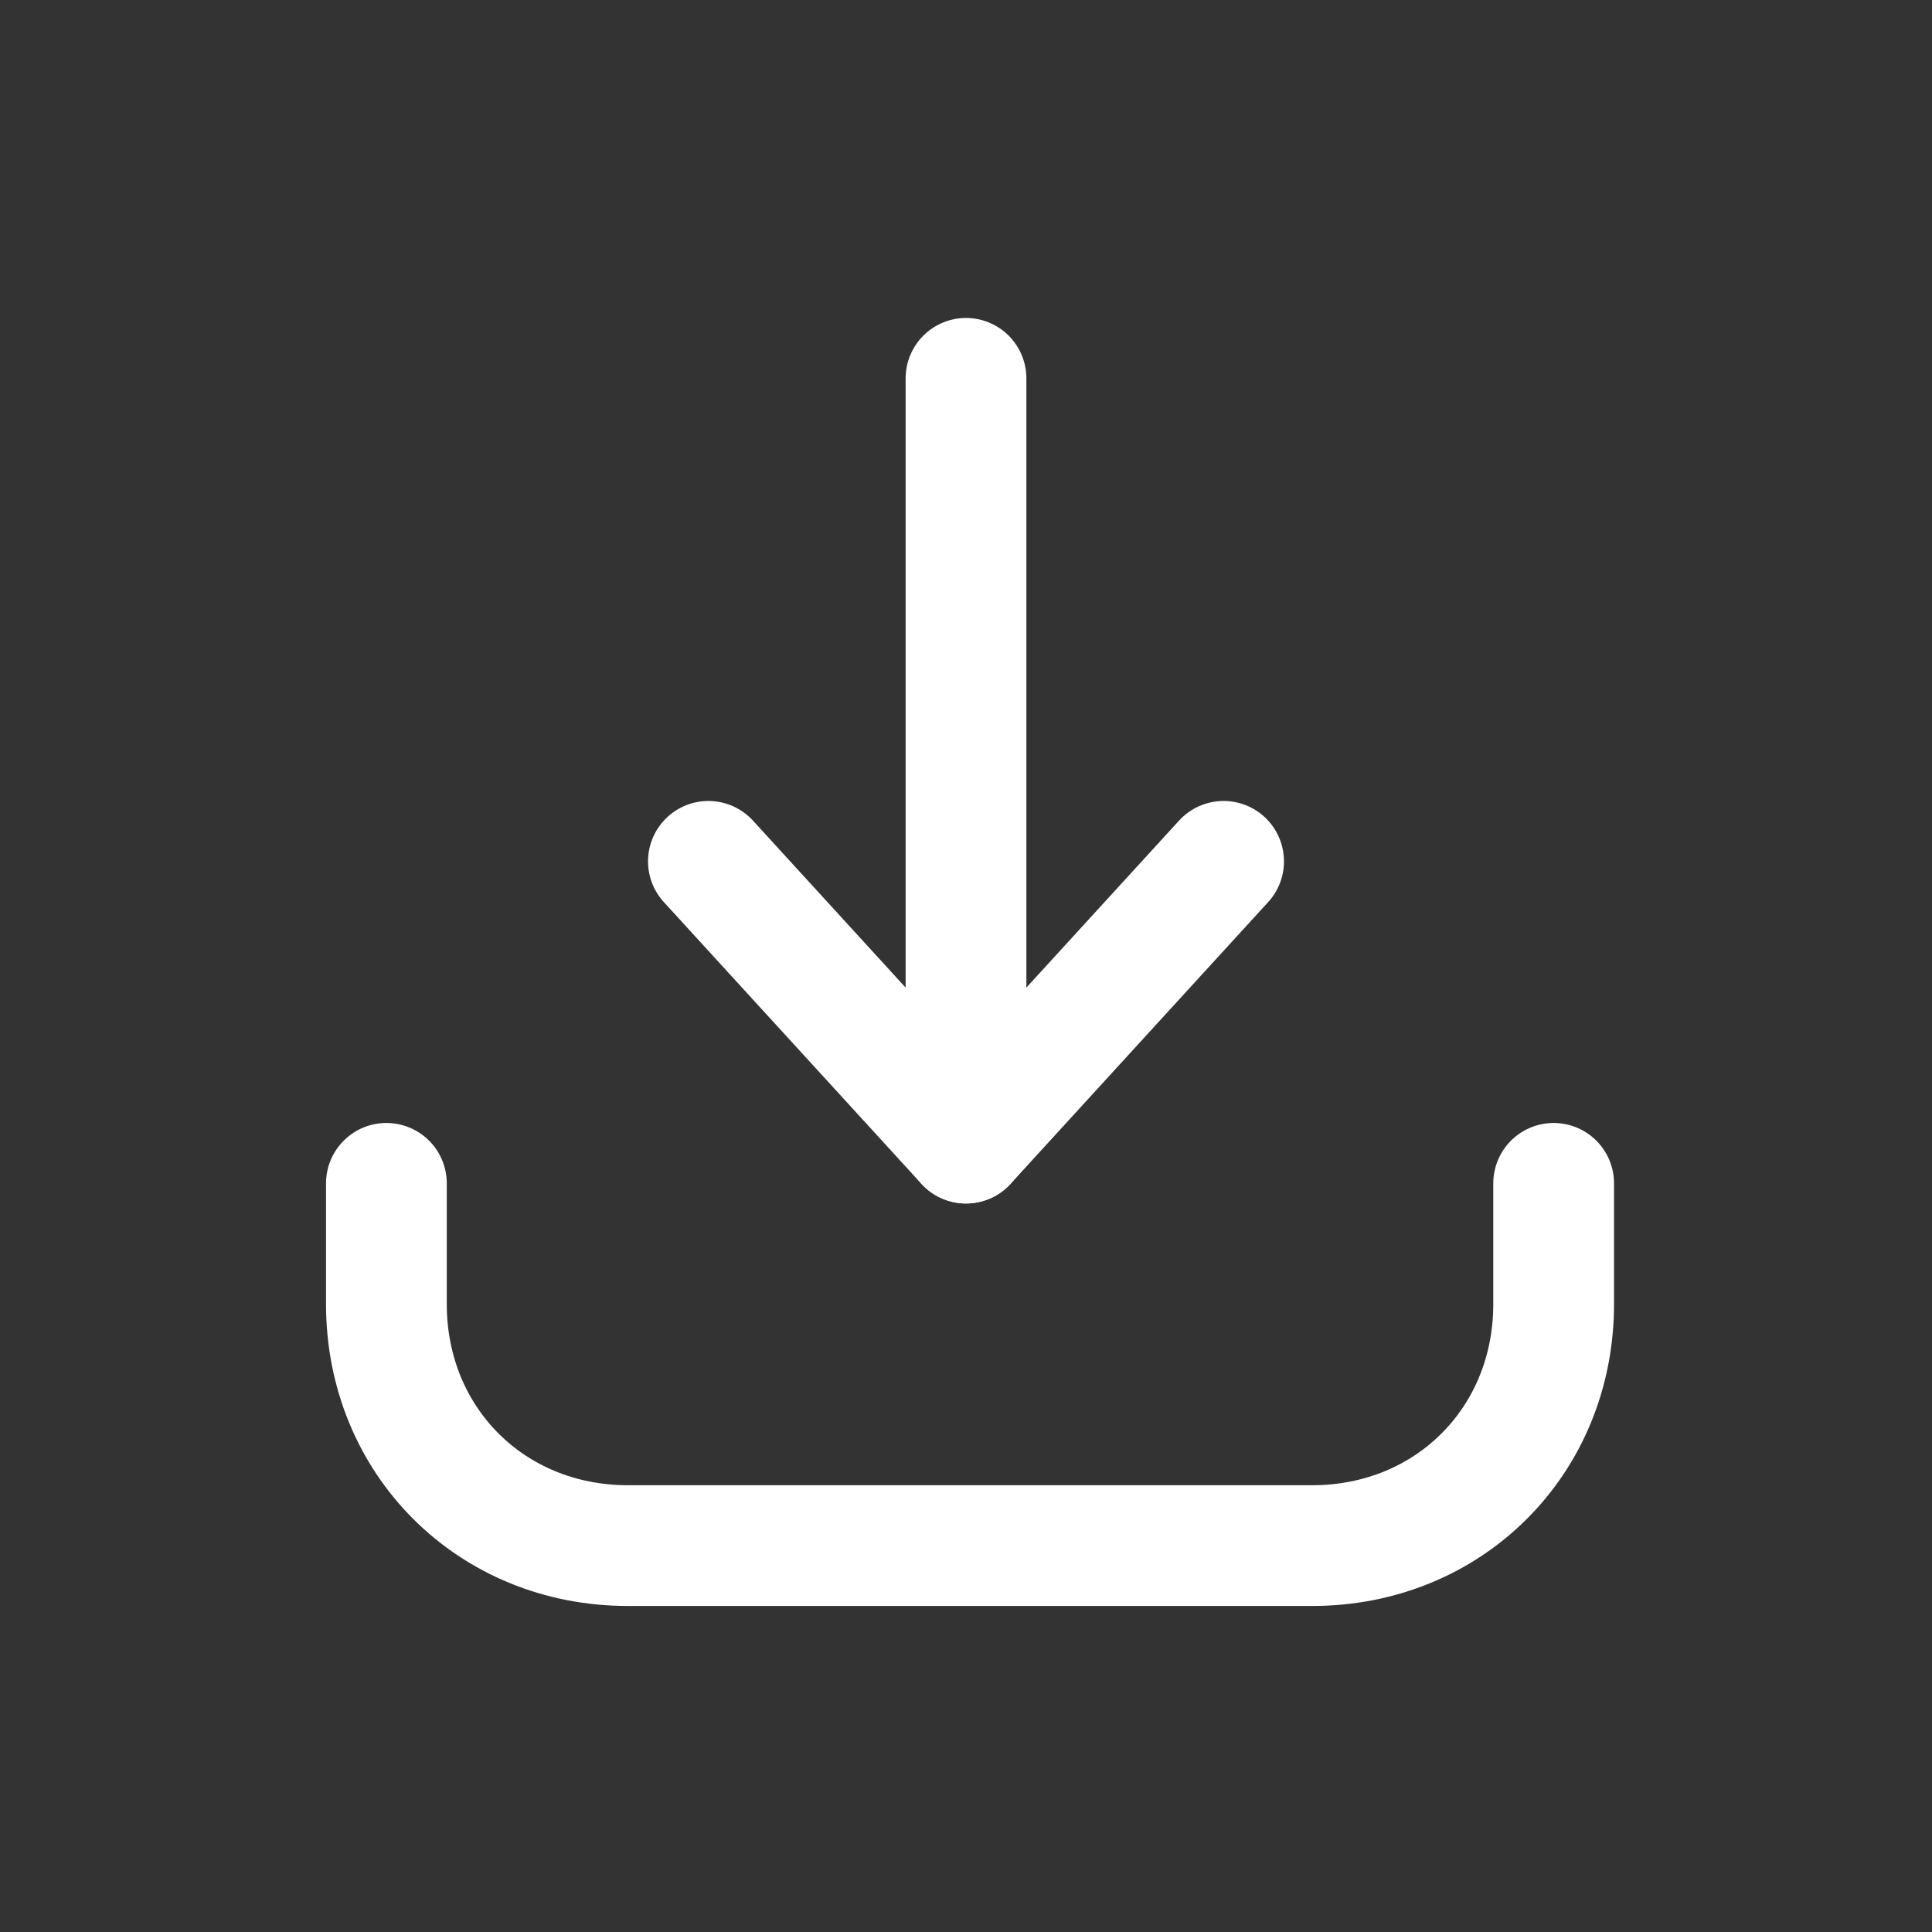 <?xml version="1.0" encoding="utf-8"?>
<!-- Generator: Adobe Illustrator 25.2.3, SVG Export Plug-In . SVG Version: 6.00 Build 0)  -->
<svg version="1.1" id="Livello_1" xmlns="http://www.w3.org/2000/svg" xmlns:xlink="http://www.w3.org/1999/xlink" x="0px" y="0px"
	 viewBox="0 0 24 24" style="enable-background:new 0 0 24 24;" xml:space="preserve">
<rect x="0" y="0" width="24" height="24" fill="#333333" stroke="none"/>
<style type="text/css">
	.st0{fill:none;stroke:#FFFFFF;stroke-width:1.5;stroke-linecap:round;stroke-linejoin:round;}
</style>
<path class="st0" d="M4.8,14.7v1.5c0,1.7,1.3,3,3,3h8.5c1.7,0,3-1.3,3-3v-1.5"/>
<path class="st0" d="M12,14.2V4.7"/>
<path class="st0" d="M8.8,10.7l3.2,3.5l3.2-3.5"/>
</svg>
